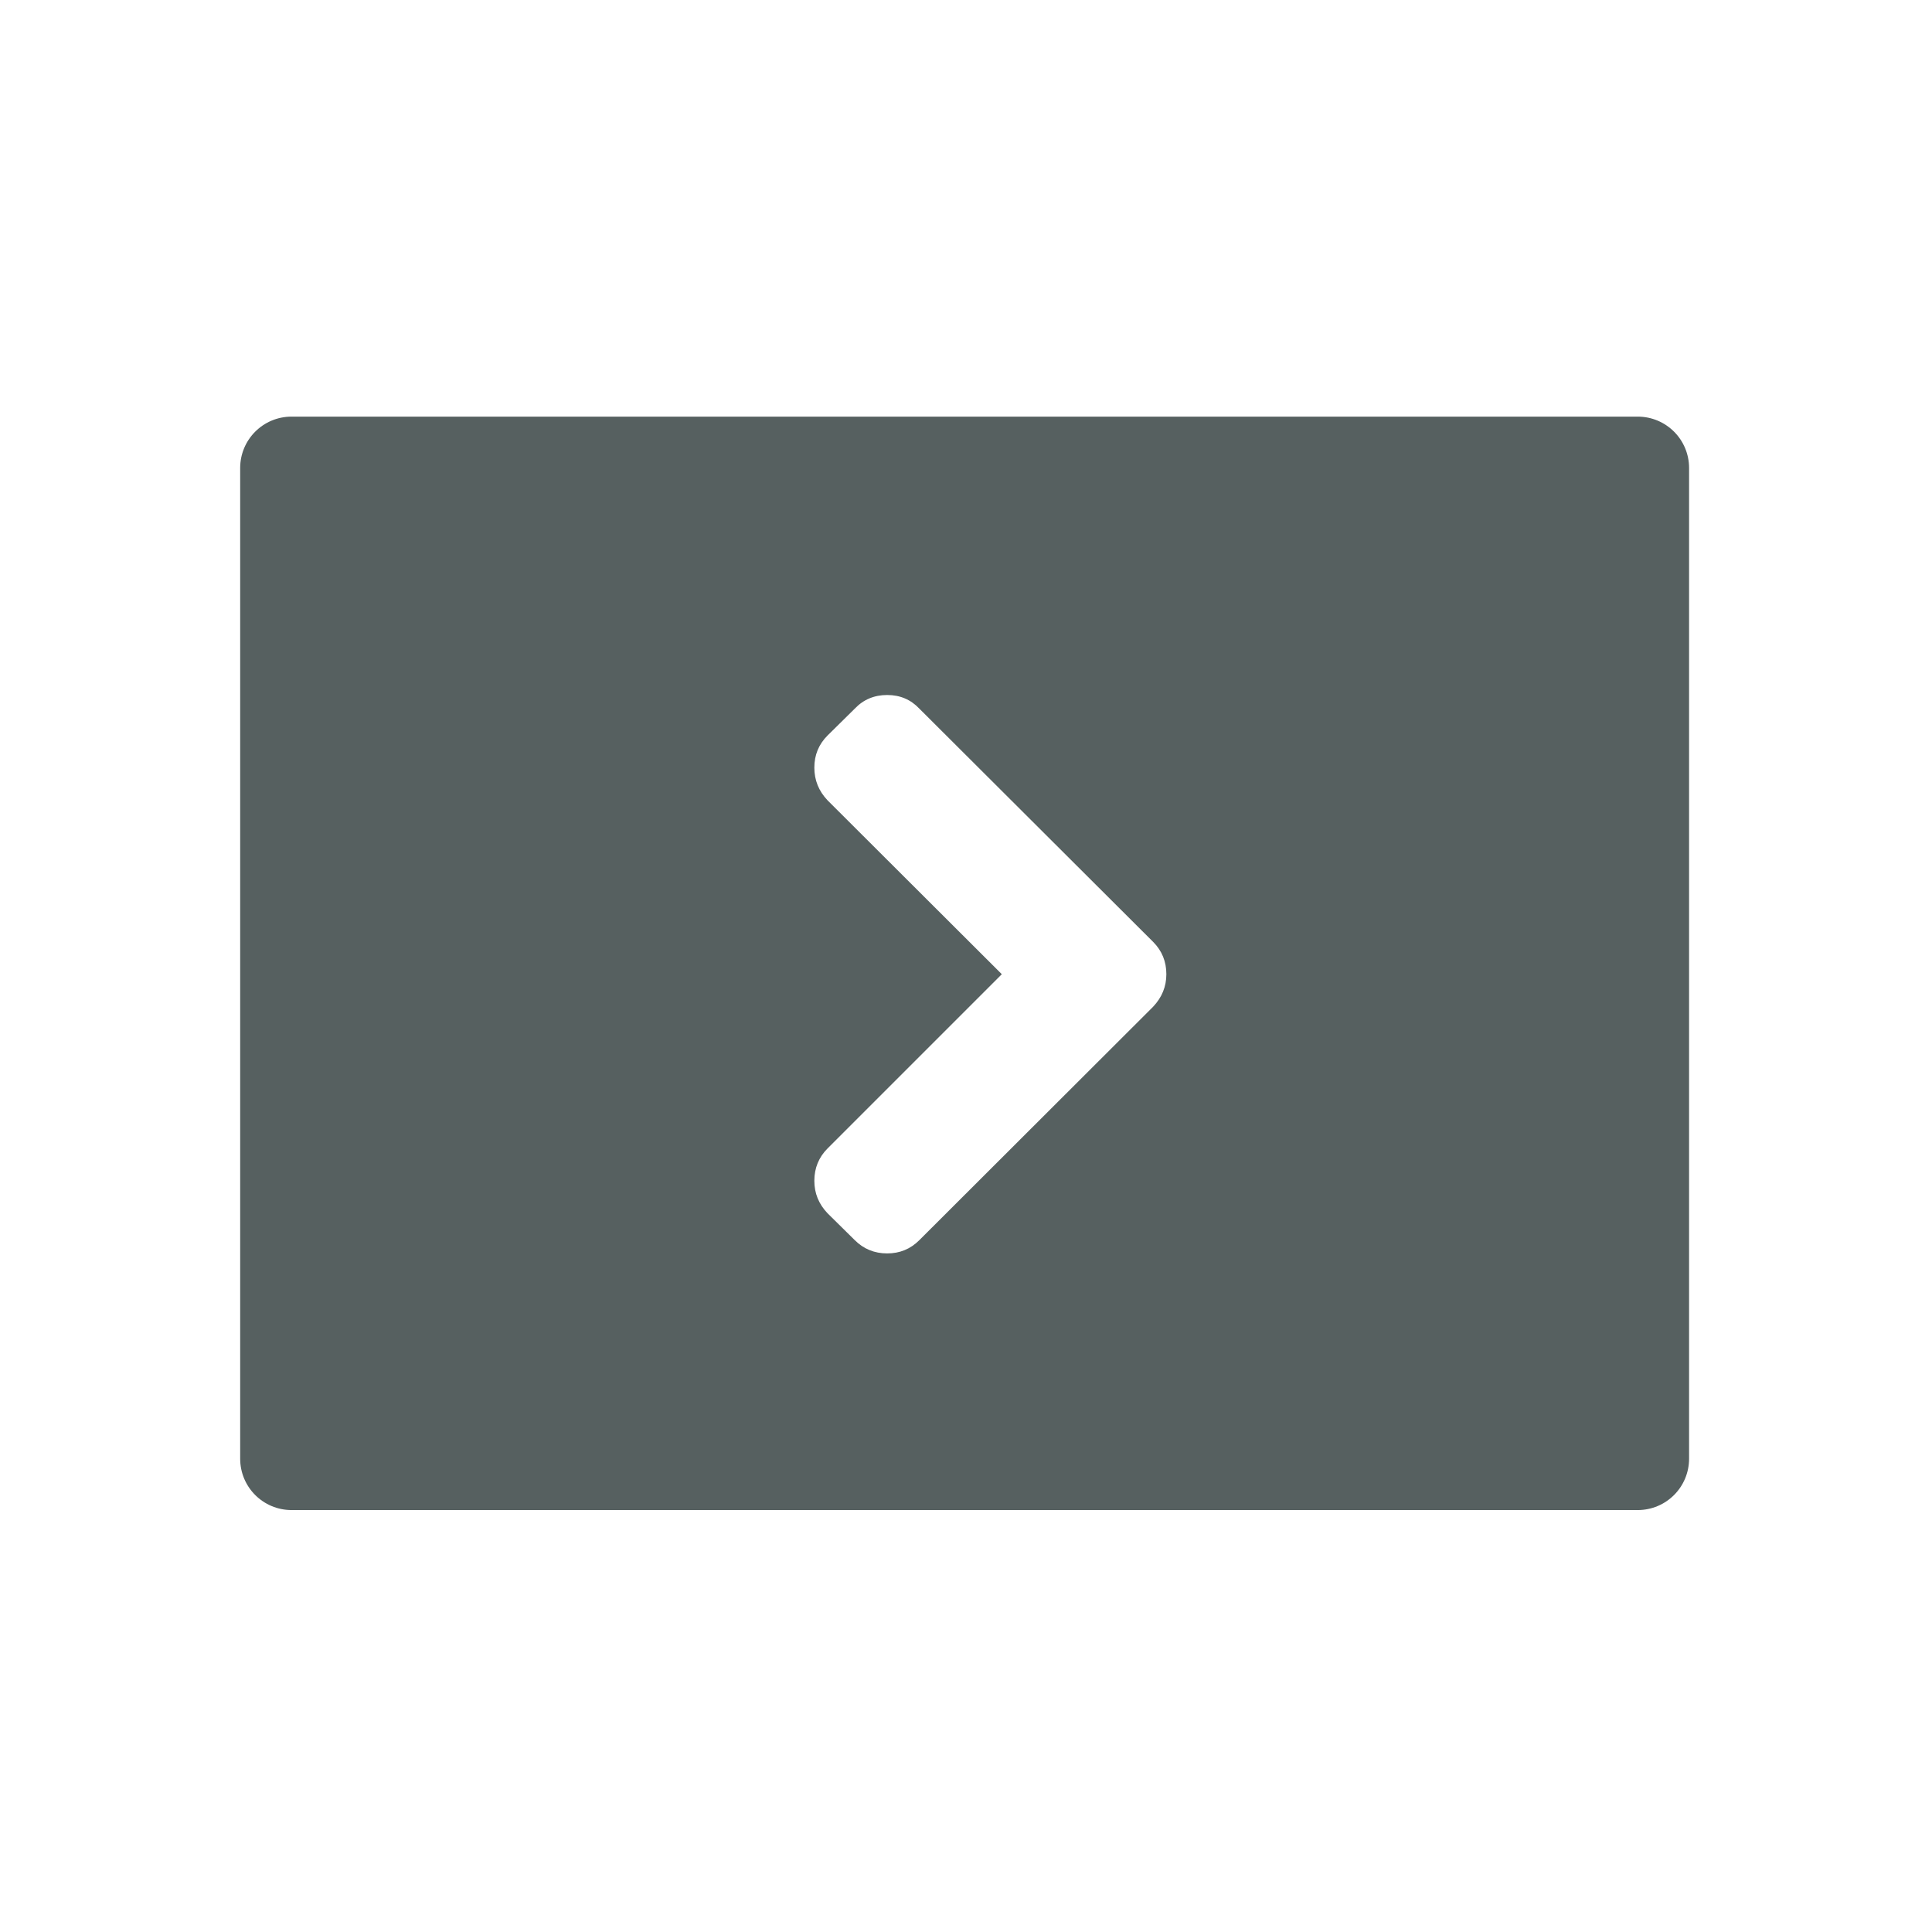 <svg xmlns="http://www.w3.org/2000/svg" viewBox="0 0 16 16"><path d="m.568 1.963c-.315 0-.568.254-.568.568v10.938c0 .315.254.568.568.568h14.863c.315 0 .568-.254.568-.568v-10.938c0-.315-.254-.568-.568-.568h-14.863m6.576 3.074c.143 0 .26.05.355.15l2.582 2.576c.098.098.146.218.146.357 0 .137-.049.256-.146.359l-2.582 2.578c-.098.098-.216.146-.355.146-.14 0-.26-.049-.357-.146l-.301-.297c-.098-.103-.146-.222-.146-.359 0-.14.049-.26.146-.357l1.924-1.924-1.924-1.92c-.098-.103-.146-.224-.146-.361 0-.14.049-.258.146-.355l.301-.297c.095-.1.215-.15.357-.15" transform="matrix(.75 0 0 .75 1.989 1.978)" fill="#566060"/></svg>